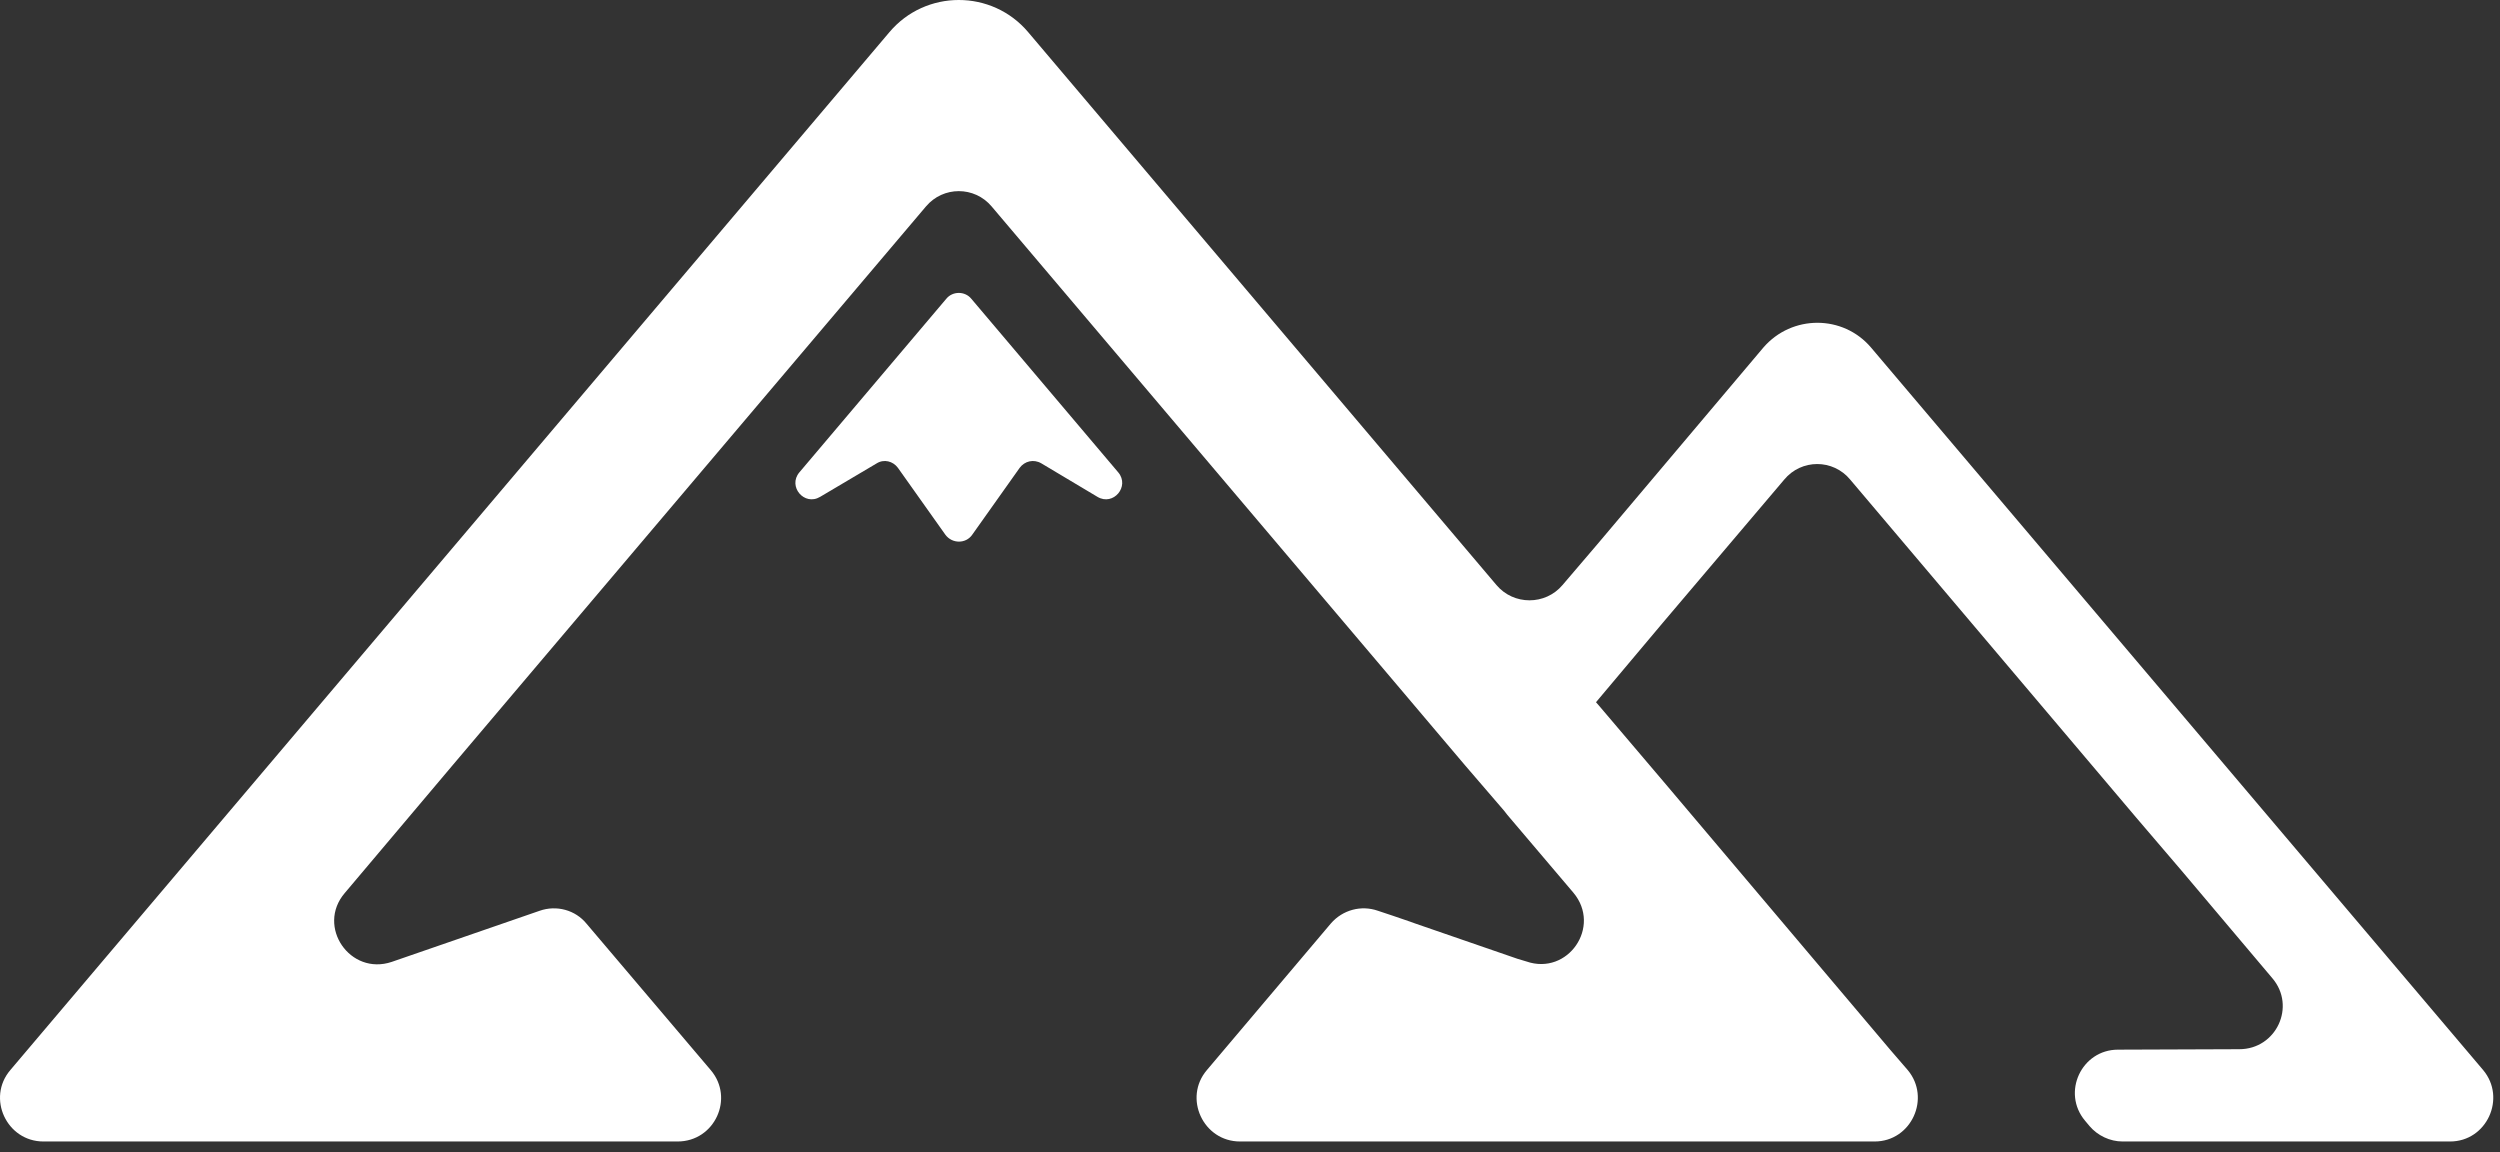 <svg width="217" height="100" viewBox="0 0 217 100" fill="none" xmlns="http://www.w3.org/2000/svg">
<rect x="0" y="0" width="217" height="100" fill="#333333" stroke="none"/>
<path d="M82.144 25.926L69.382 41.005C68.361 42.222 69.814 43.95 71.188 43.126L76.097 40.22C76.725 39.827 77.51 40.023 77.942 40.612L82.066 46.424C82.654 47.209 83.832 47.209 84.382 46.424L88.505 40.612C88.937 40.023 89.723 39.827 90.39 40.22L95.259 43.126C96.634 43.95 98.087 42.222 97.066 41.005L84.304 25.926C83.754 25.259 82.694 25.259 82.144 25.926Z" fill="white"/>
<path d="M162.406 30.167C159.972 27.301 155.535 27.301 153.061 30.167L138.61 47.288L135.626 50.782C134.134 52.55 131.385 52.55 129.893 50.782L89.251 2.798C86.11 -0.933 80.338 -0.933 77.196 2.798L0.9 92.877C-1.181 95.312 0.586 99.081 3.766 99.081H58.819C62.039 99.081 63.767 95.312 61.686 92.877L50.926 80.194C49.945 78.977 48.295 78.544 46.843 79.055L34.002 83.492C30.39 84.71 27.445 80.429 29.918 77.524L39.264 66.45L44.683 60.05L80.377 17.916C81.869 16.149 84.579 16.149 86.071 17.916L121.765 60.05L124.788 63.623L127.184 66.45L130.561 70.377L130.836 70.73L136.569 77.484C139.042 80.429 136.097 84.71 132.485 83.453L131.699 83.217L122.825 80.154L122.393 79.998L120.901 79.487L119.605 79.055C118.152 78.544 116.542 78.977 115.521 80.154L104.762 92.877C102.681 95.312 104.448 99.081 107.629 99.081H162.721C165.901 99.081 167.629 95.312 165.587 92.877L164.095 91.149L144.579 68.06L138.807 61.267L138.532 60.953L144.343 54.042L154.867 41.633C156.359 39.827 159.108 39.827 160.6 41.633L185.456 71.005L189.383 75.6L197.237 84.906C199.318 87.341 197.59 91.071 194.37 91.071L183.846 91.11C180.666 91.11 178.938 94.841 180.98 97.275L181.373 97.746C182.079 98.571 183.14 99.081 184.239 99.081H212.669C215.849 99.081 217.577 95.312 215.535 92.877L162.406 30.167Z" fill="white"/>
</svg>
